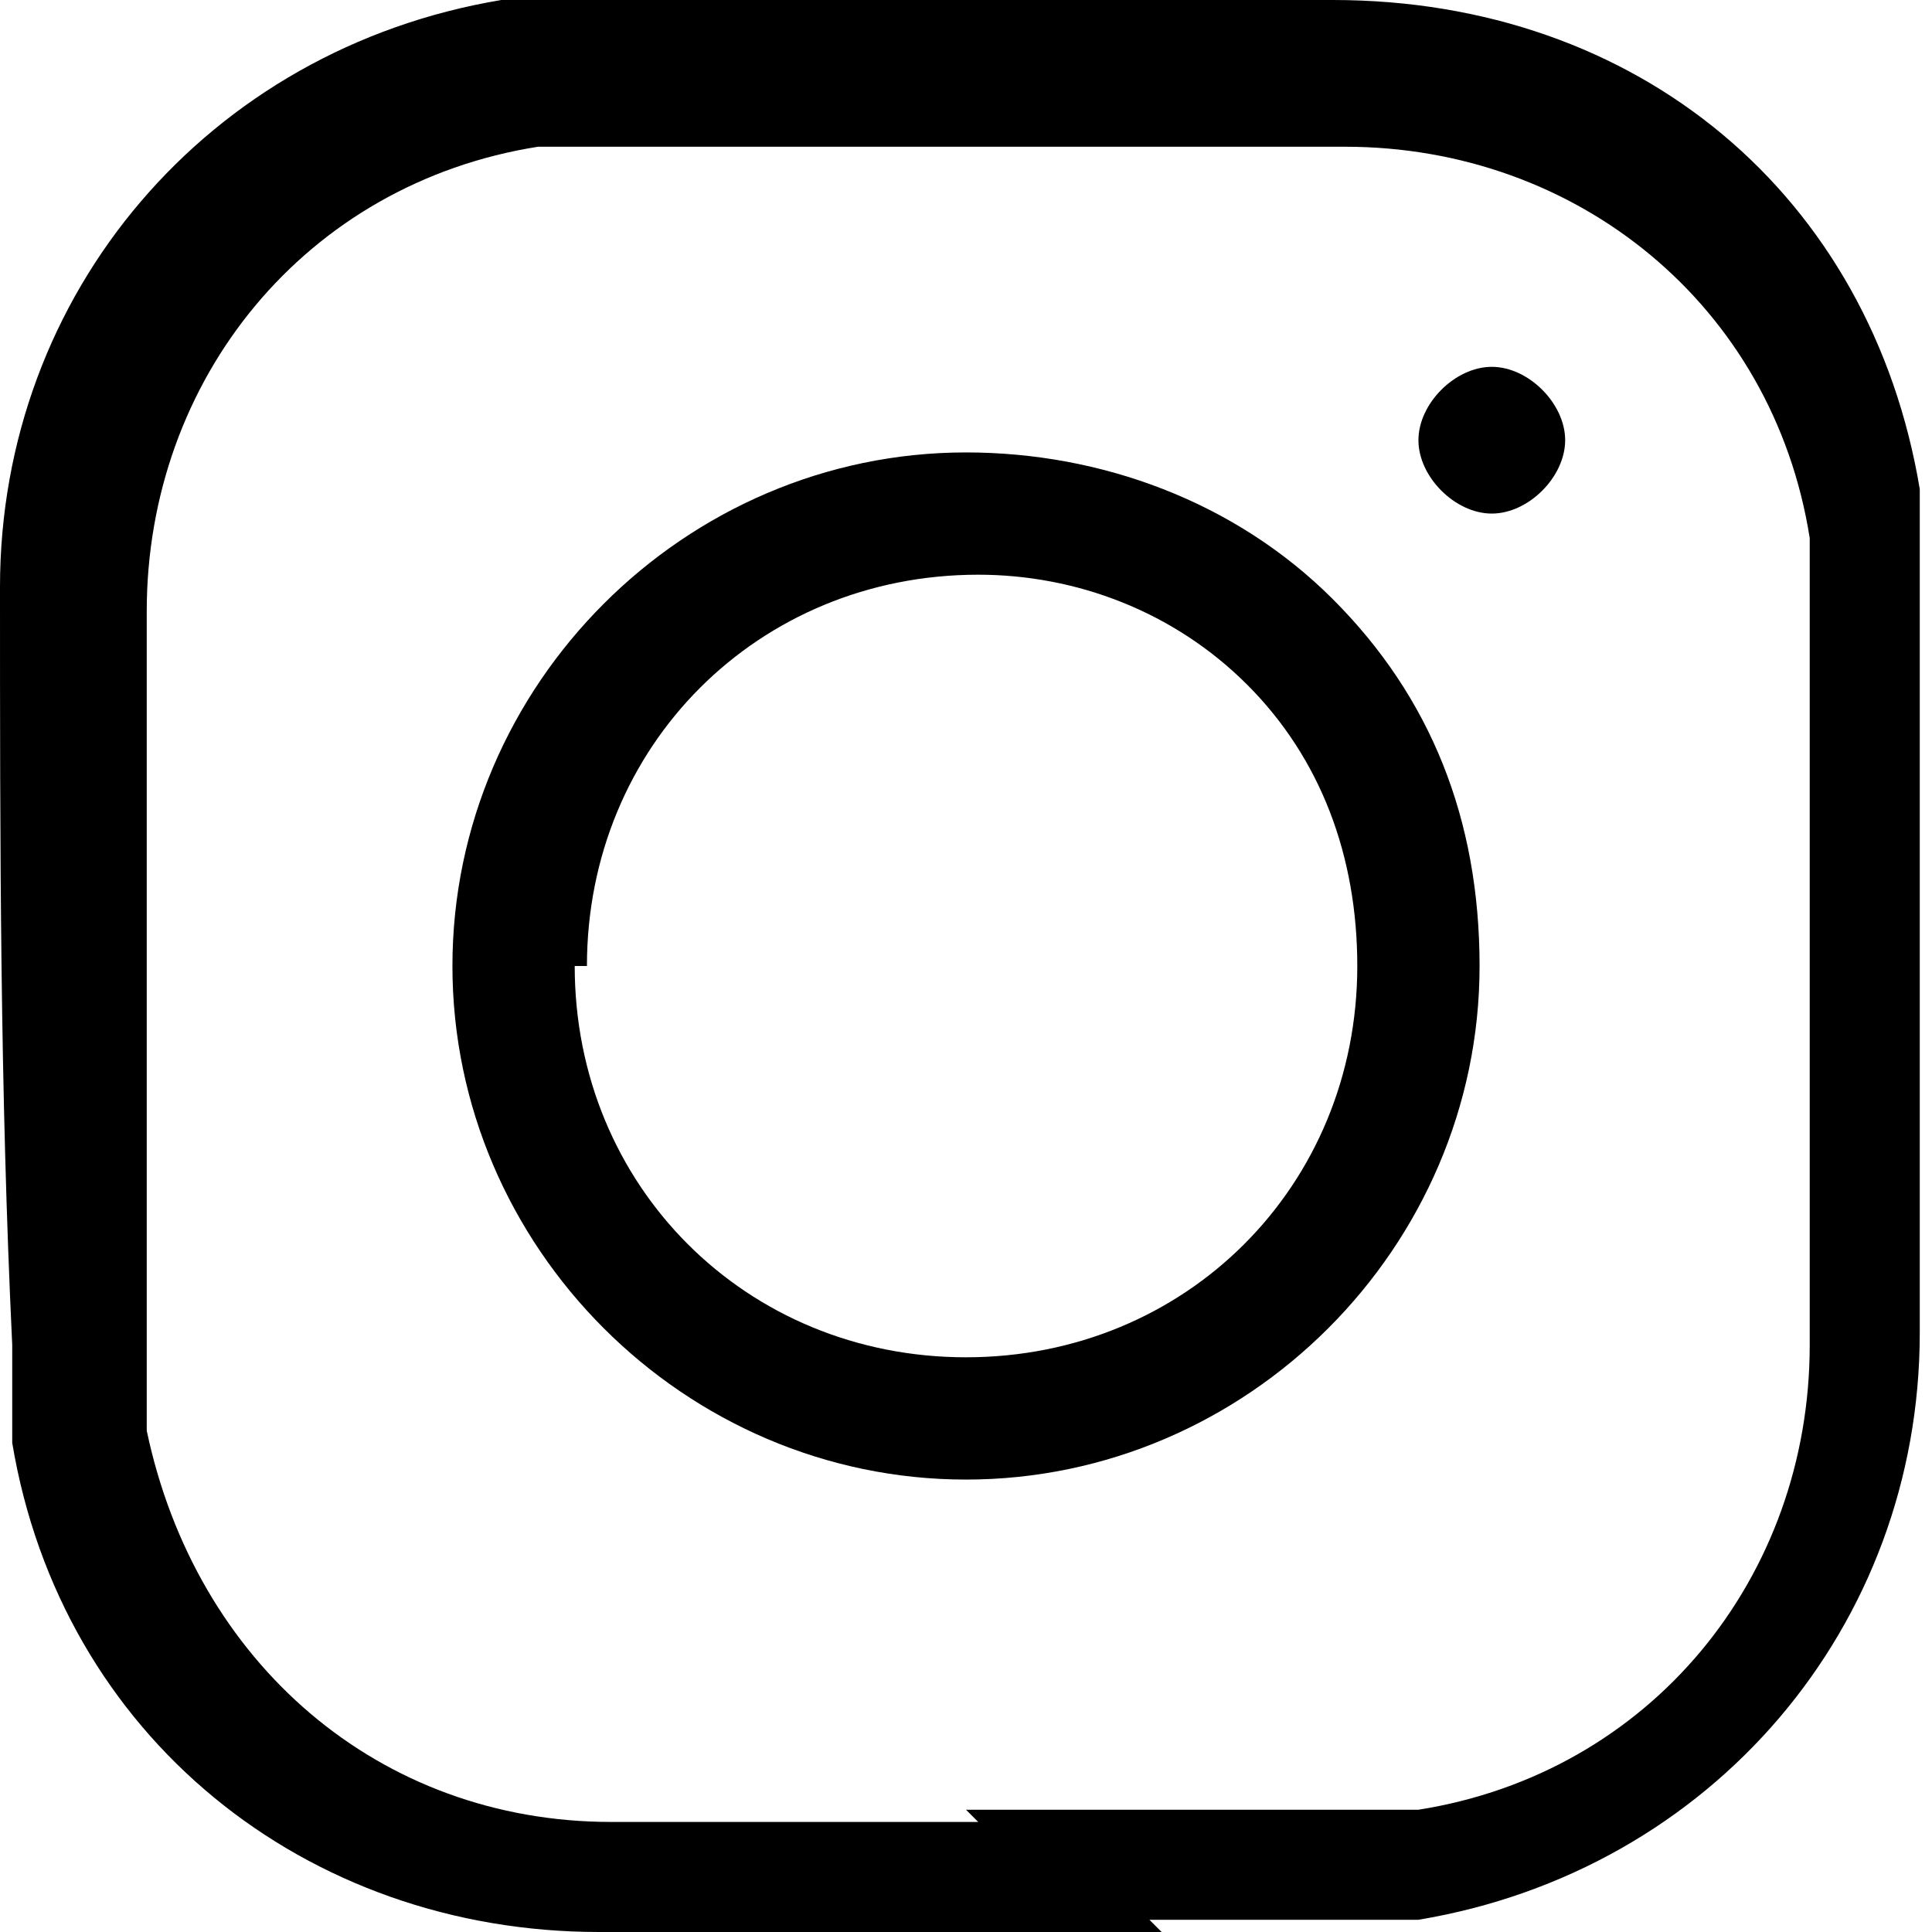 <?xml version="1.0" encoding="UTF-8"?>
<svg id="_レイヤー_1" data-name="レイヤー 1" xmlns="http://www.w3.org/2000/svg" version="1.1" viewBox="0 0 15.8 15.8">
  <defs>
    <style>
      .cls-1 {
        fill: #000;
        stroke-width: 0px;
      }
    </style>
  </defs>
  <path class="cls-1" d="M9.5,15.8c-.3,0-.5,0-.8,0h-.8s-.9,0-.9,0h-2.1c-2.4,0-4.4-1.6-4.8-4,0-.2,0-.5,0-.8C0,8.9,0,6.9,0,4.8,0,2.4,1.7.4,4.1,0c.3,0,.5,0,.8,0C6.9,0,8.9,0,10.9,0c2.5,0,4.4,1.6,4.8,4,0,.2,0,.5,0,.8,0,2,0,4,0,6.1,0,2.4-1.7,4.4-4.1,4.8-.3,0-.6,0-.8,0-.5,0-.9,0-1.4,0ZM7.9,14.8h.8c.7,0,1.5,0,2.2,0,.2,0,.4,0,.7,0,1.9-.3,3.2-1.9,3.2-3.8,0-2,0-4,0-6,0-.2,0-.4,0-.6-.3-1.9-1.9-3.2-3.8-3.2-2,0-4,0-6,0-.2,0-.4,0-.6,0-1.9.3-3.2,1.9-3.2,3.8,0,2,0,4.1,0,6.1,0,.2,0,.4,0,.6.4,1.9,1.9,3.2,3.8,3.2h2.1s.9,0,.9,0Z"/>
  <path class="cls-1" d="M7.9,12.1h0c-2.3,0-4.2-1.9-4.2-4.2h0c0-2.3,1.9-4.2,4.2-4.2h0c1.1,0,2.2.4,3,1.2.8.8,1.2,1.8,1.2,3,0,2.3-1.9,4.2-4.2,4.2ZM4.7,7.9c0,1.8,1.4,3.2,3.2,3.2h0c1.8,0,3.2-1.4,3.2-3.2,0-.9-.3-1.7-.9-2.3-.6-.6-1.4-.9-2.2-.9h0c-1.8,0-3.2,1.4-3.2,3.2h0Z"/>
  <path class="cls-1" d="M12.8,3.6c0-.3-.3-.6-.6-.6-.3,0-.6.3-.6.6,0,.3.3.6.6.6.3,0,.6-.3.6-.6Z"/>
</svg>